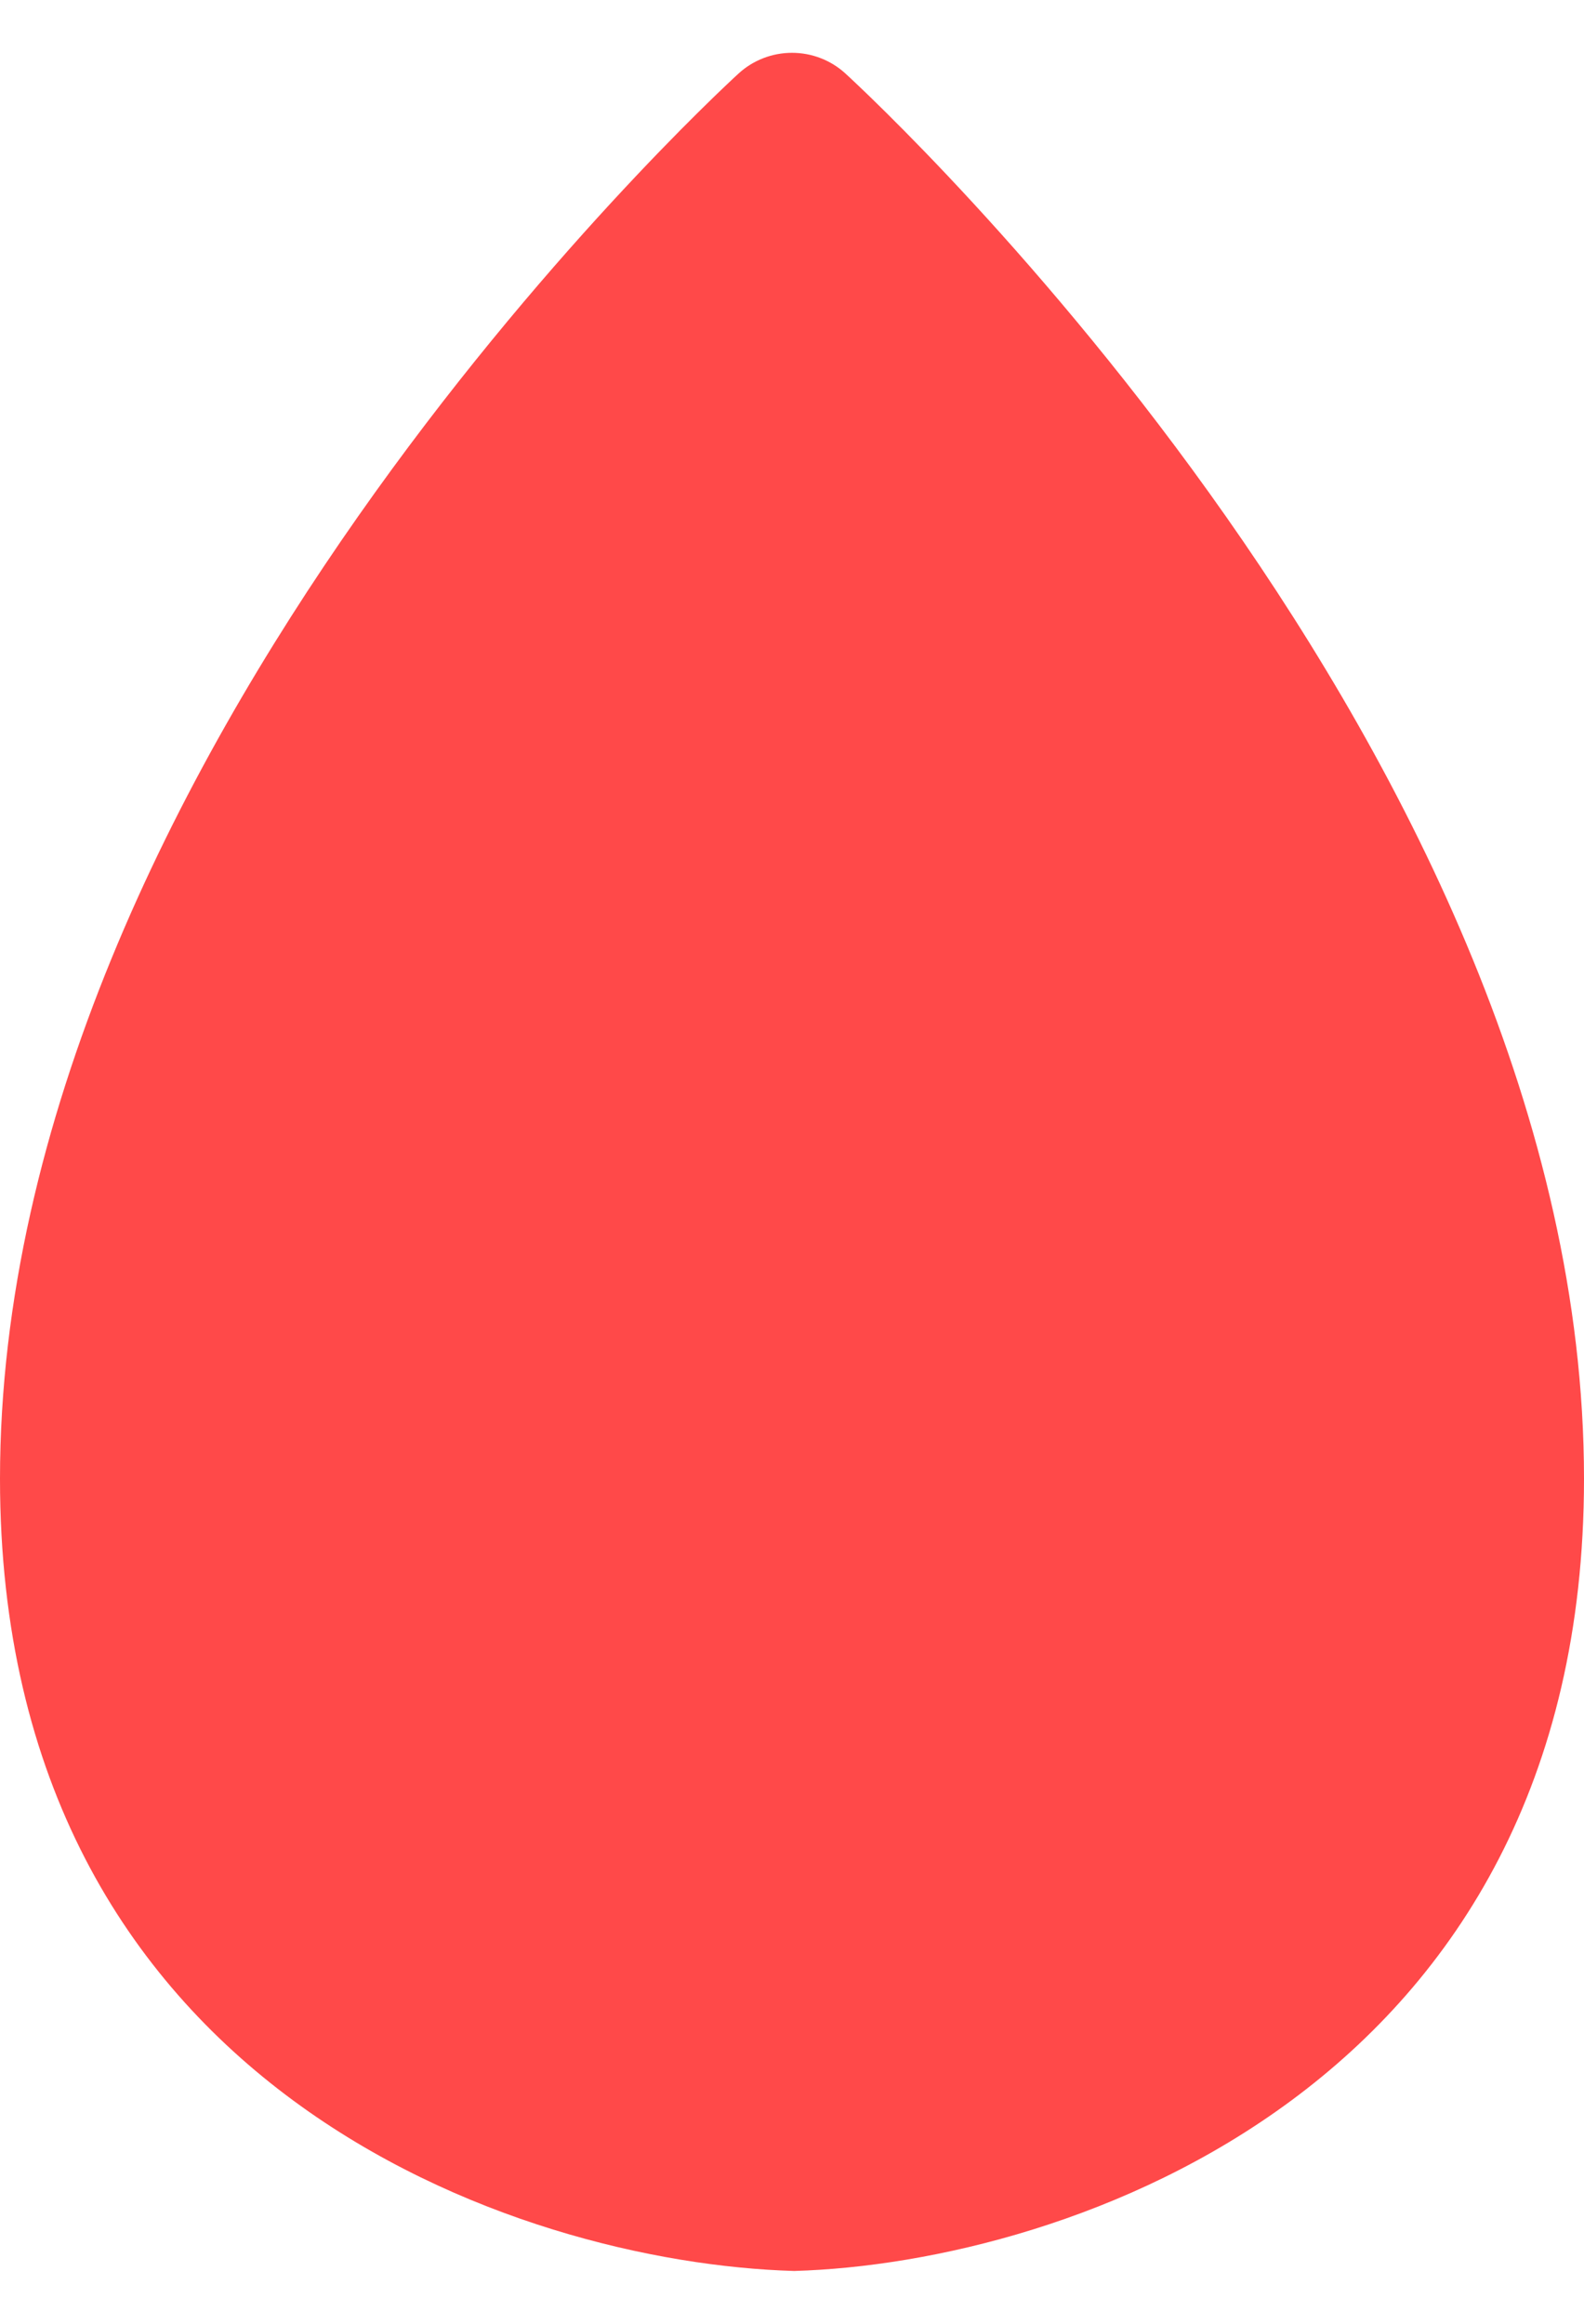 <svg width="15" height="22" viewBox="0 0 15 22" fill="none" xmlns="http://www.w3.org/2000/svg">
<path d="M8.007 0.697C7.869 0.57 7.688 0.5 7.5 0.5C7.312 0.5 7.131 0.57 6.993 0.697C6.707 0.959 0 7.186 0 14C0 19.767 4.892 21.425 7.521 21.5C10.108 21.425 15 19.767 15 14C15 7.186 8.293 0.959 8.007 0.697Z" fill="#FF4949"/>
</svg>
